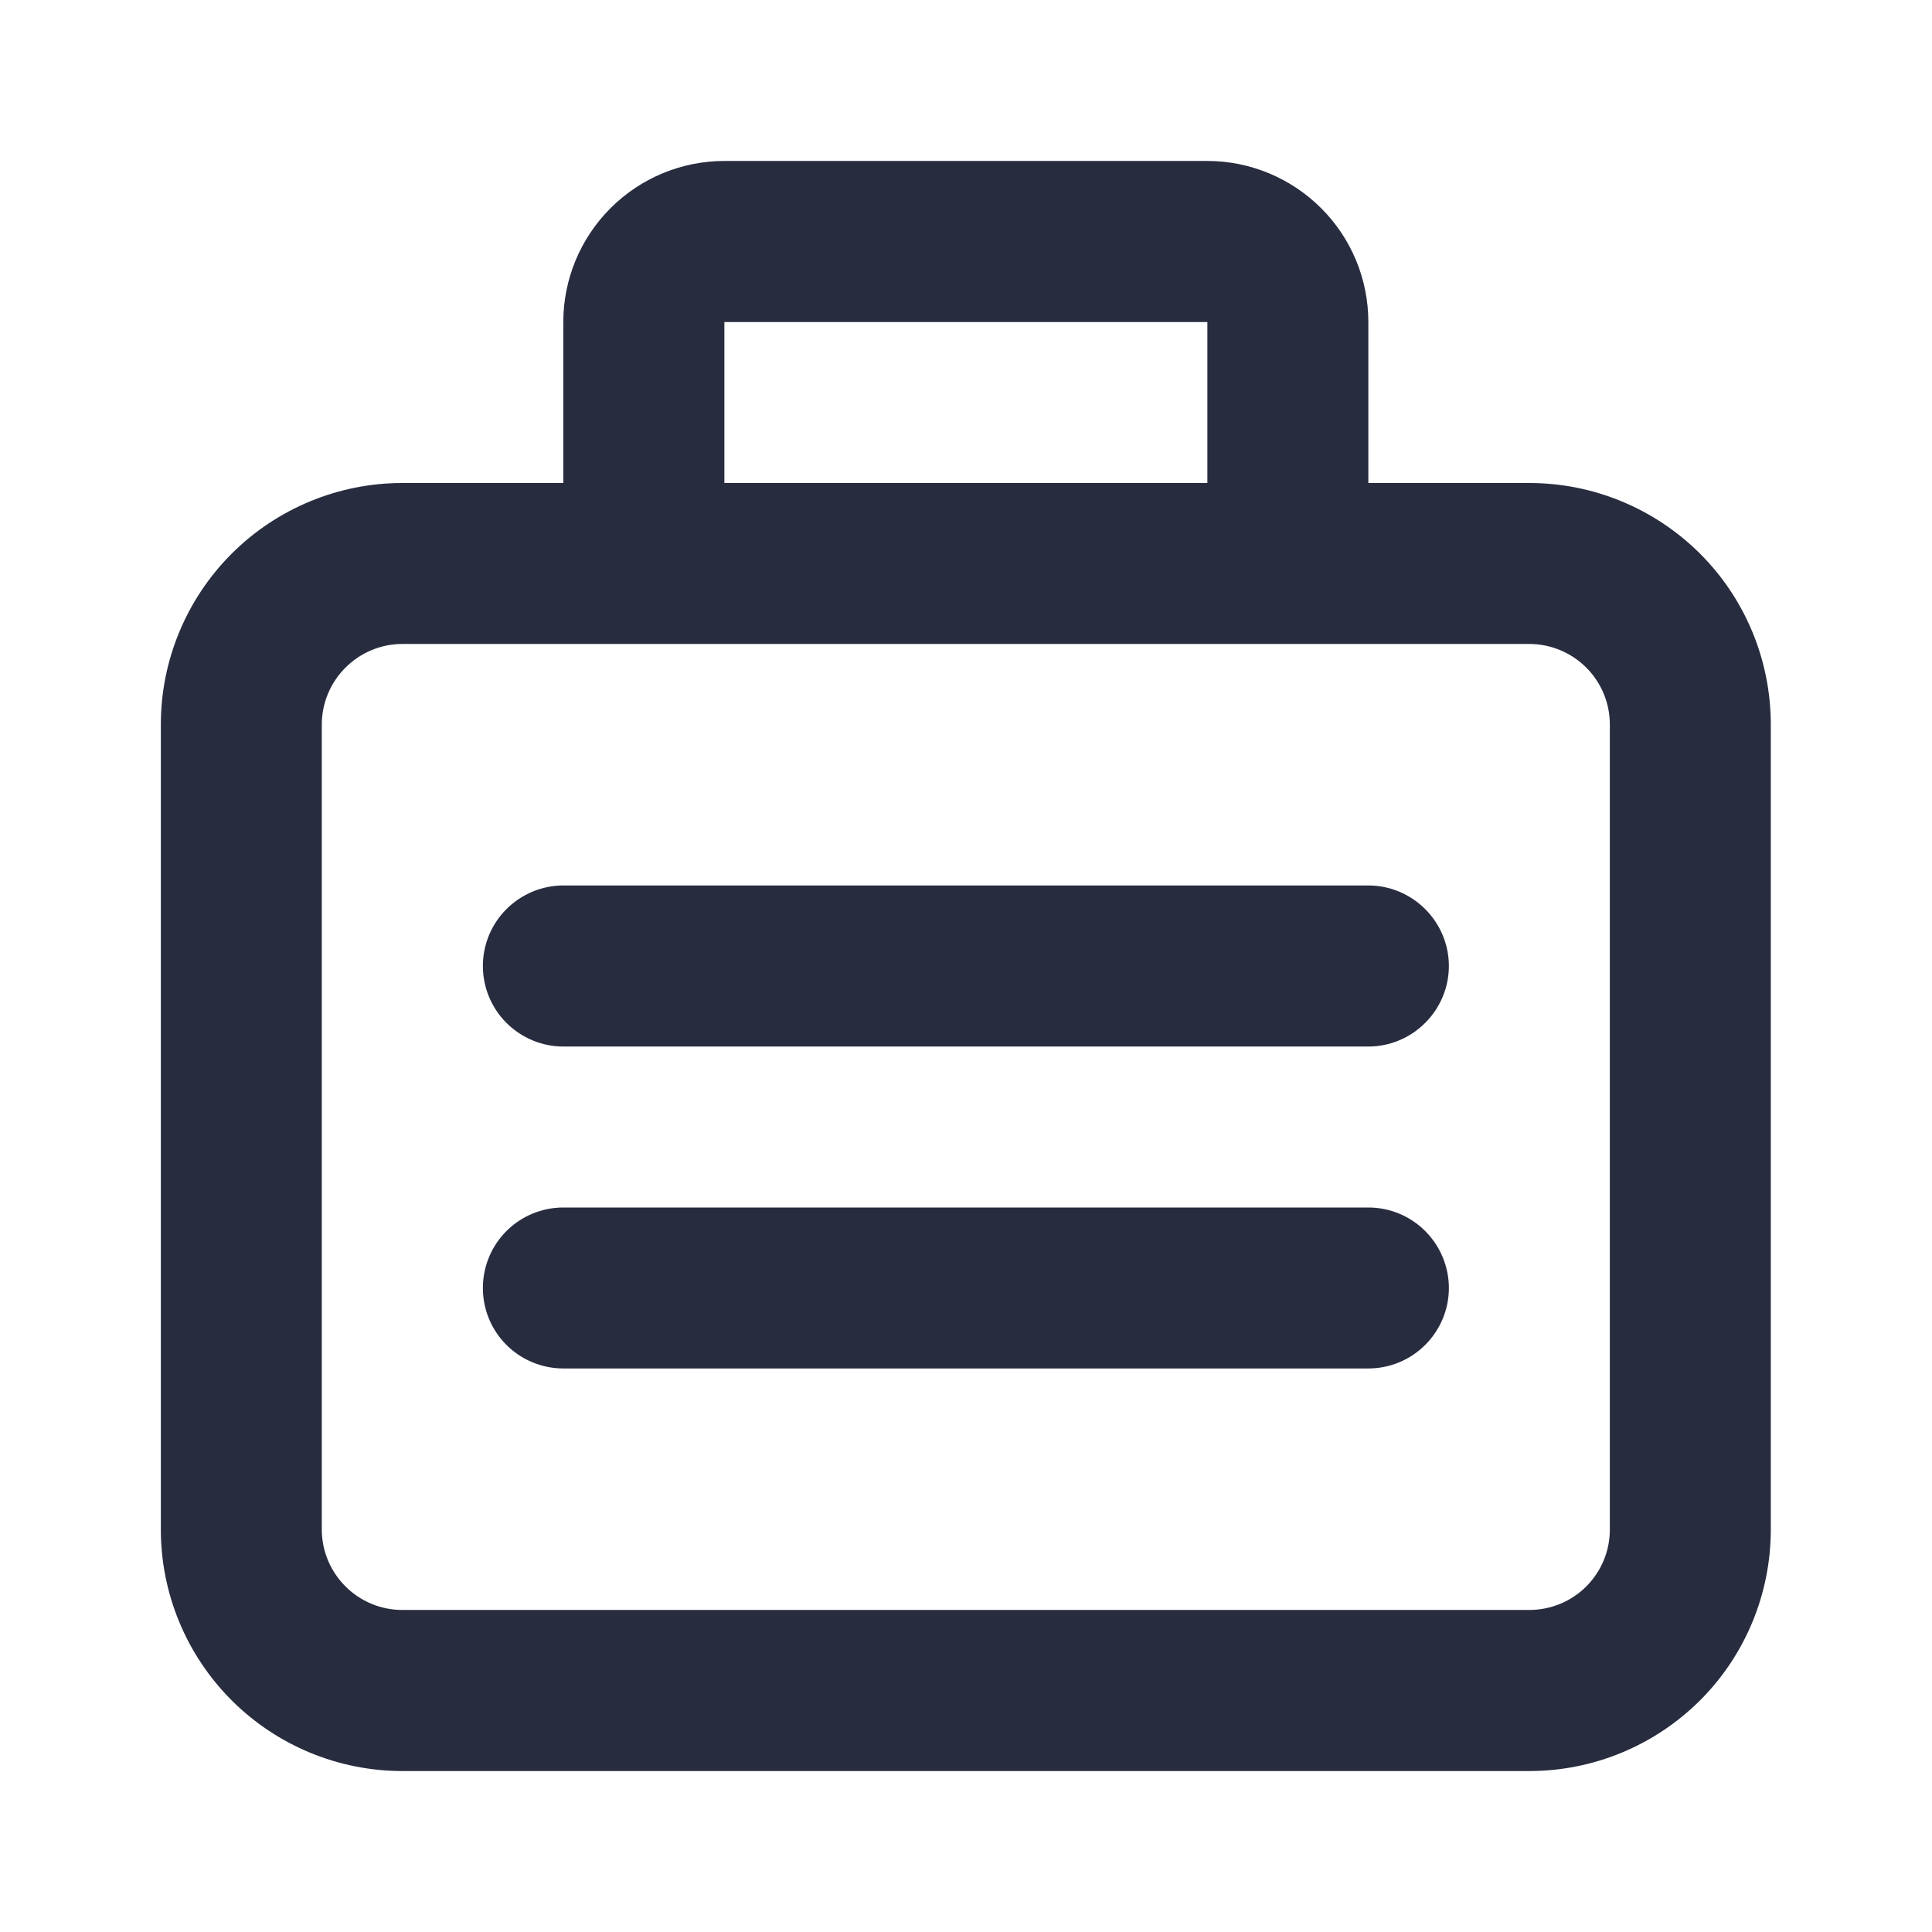 <svg width="16" height="16" viewBox="0 0 16 16" fill="none" xmlns="http://www.w3.org/2000/svg">
<path d="M3.332 14.667H12.665C13.196 14.667 13.704 14.456 14.08 14.081C14.455 13.706 14.665 13.197 14.665 12.667V6C14.665 5.47 14.455 4.961 14.08 4.586C13.704 4.211 13.196 4 12.665 4H11.332V2.667C11.332 2.313 11.192 1.974 10.941 1.724C10.691 1.474 10.352 1.333 9.999 1.333H5.999C5.645 1.333 5.306 1.474 5.056 1.724C4.806 1.974 4.665 2.313 4.665 2.667V4H3.332C2.802 4 2.293 4.211 1.918 4.586C1.543 4.961 1.332 5.47 1.332 6V12.667C1.332 13.197 1.543 13.706 1.918 14.081C2.293 14.456 2.802 14.667 3.332 14.667ZM5.999 2.667H9.999V4H5.999V2.667ZM2.665 6C2.665 5.823 2.736 5.654 2.861 5.529C2.986 5.404 3.155 5.333 3.332 5.333H12.665C12.842 5.333 13.012 5.404 13.137 5.529C13.262 5.654 13.332 5.823 13.332 6V12.667C13.332 12.844 13.262 13.013 13.137 13.138C13.012 13.263 12.842 13.333 12.665 13.333H3.332C3.155 13.333 2.986 13.263 2.861 13.138C2.736 13.013 2.665 12.844 2.665 12.667V6ZM3.999 8C3.999 7.823 4.069 7.654 4.194 7.529C4.319 7.404 4.489 7.333 4.665 7.333H11.332C11.509 7.333 11.678 7.404 11.803 7.529C11.928 7.654 11.999 7.823 11.999 8C11.999 8.177 11.928 8.346 11.803 8.471C11.678 8.596 11.509 8.667 11.332 8.667H4.665C4.489 8.667 4.319 8.596 4.194 8.471C4.069 8.346 3.999 8.177 3.999 8ZM3.999 10.667C3.999 10.49 4.069 10.32 4.194 10.195C4.319 10.07 4.489 10 4.665 10H11.332C11.509 10 11.678 10.07 11.803 10.195C11.928 10.32 11.999 10.49 11.999 10.667C11.999 10.844 11.928 11.013 11.803 11.138C11.678 11.263 11.509 11.333 11.332 11.333H4.665C4.489 11.333 4.319 11.263 4.194 11.138C4.069 11.013 3.999 10.844 3.999 10.667Z" fill="#282C3F"/>
</svg>
